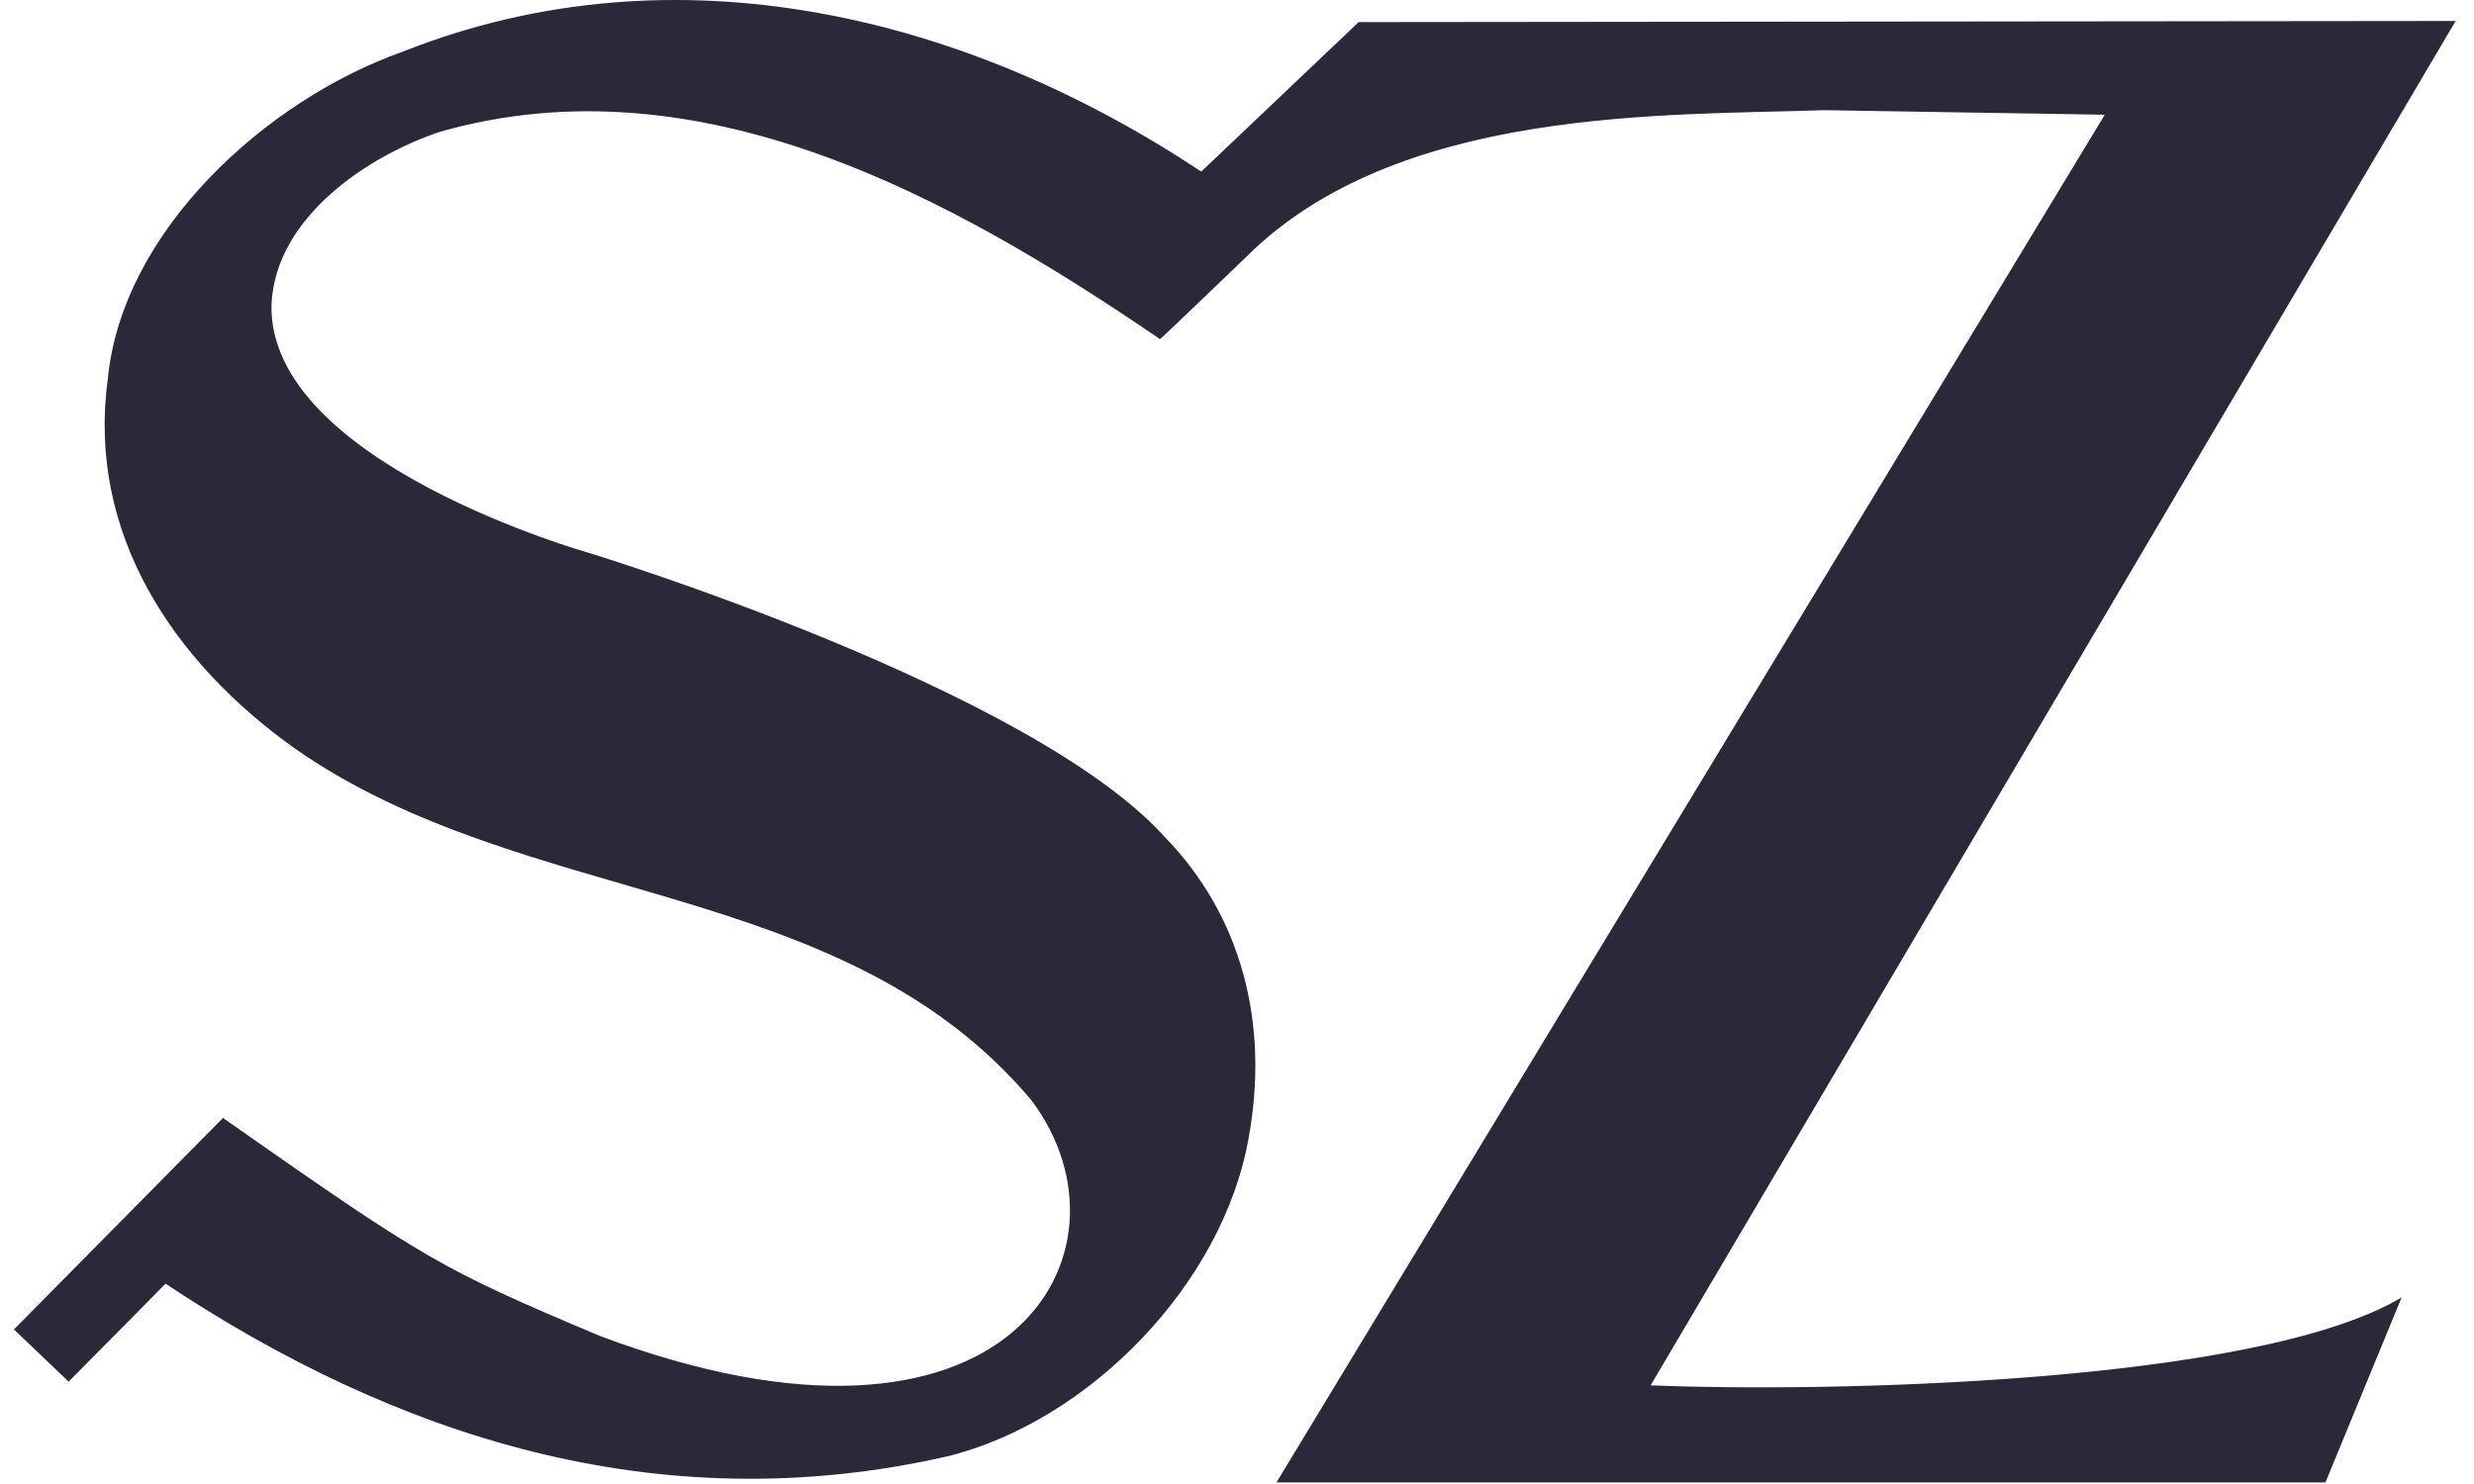 <svg xmlns="http://www.w3.org/2000/svg" width="120" height="72" viewBox="0 0 351 213" xml:space="preserve">
    <path fill="#29293A" fill-rule="evenodd" d="M83.994 191.715c-22.815-9.631-24.786-10.78-54-31.254L0 190.816l7.85 7.496 13.904-14.061c32.885 21.829 70.469 34.244 112.114 24.797 20.465-5.016 39.62-24.83 43.29-45.662 3.022-16.456-.985-31.926-12.073-43.301C145.757 98.7 82.63 79.395 82.63 79.395S36.404 66.46 36.956 43.699c.574-12.697 14.12-21.44 24.19-24.787C98.46 8.285 134.68 28.36 164.457 48.672c.055.043 12.301-11.733 12.301-11.733 21.678-21.71 60.378-20.334 82.987-21.125l40.28.65-118.86 196.31h150.522l10.925-26.552c-20.941 12.491-83.225 13.64-107.761 12.621L350.365 3.01l-157.408.163-22.587 21.46C137.18 2.554 95.32-8.268 55.786 7.418 36.101 14.384 15.484 33.234 13.47 54.402c-3.02 22.144 9.388 40.615 26.865 53.051 33.242 23.194 78.504 18.211 105.671 50.473 16.264 21.645-3.064 56.008-62.012 33.789"/>
</svg>
